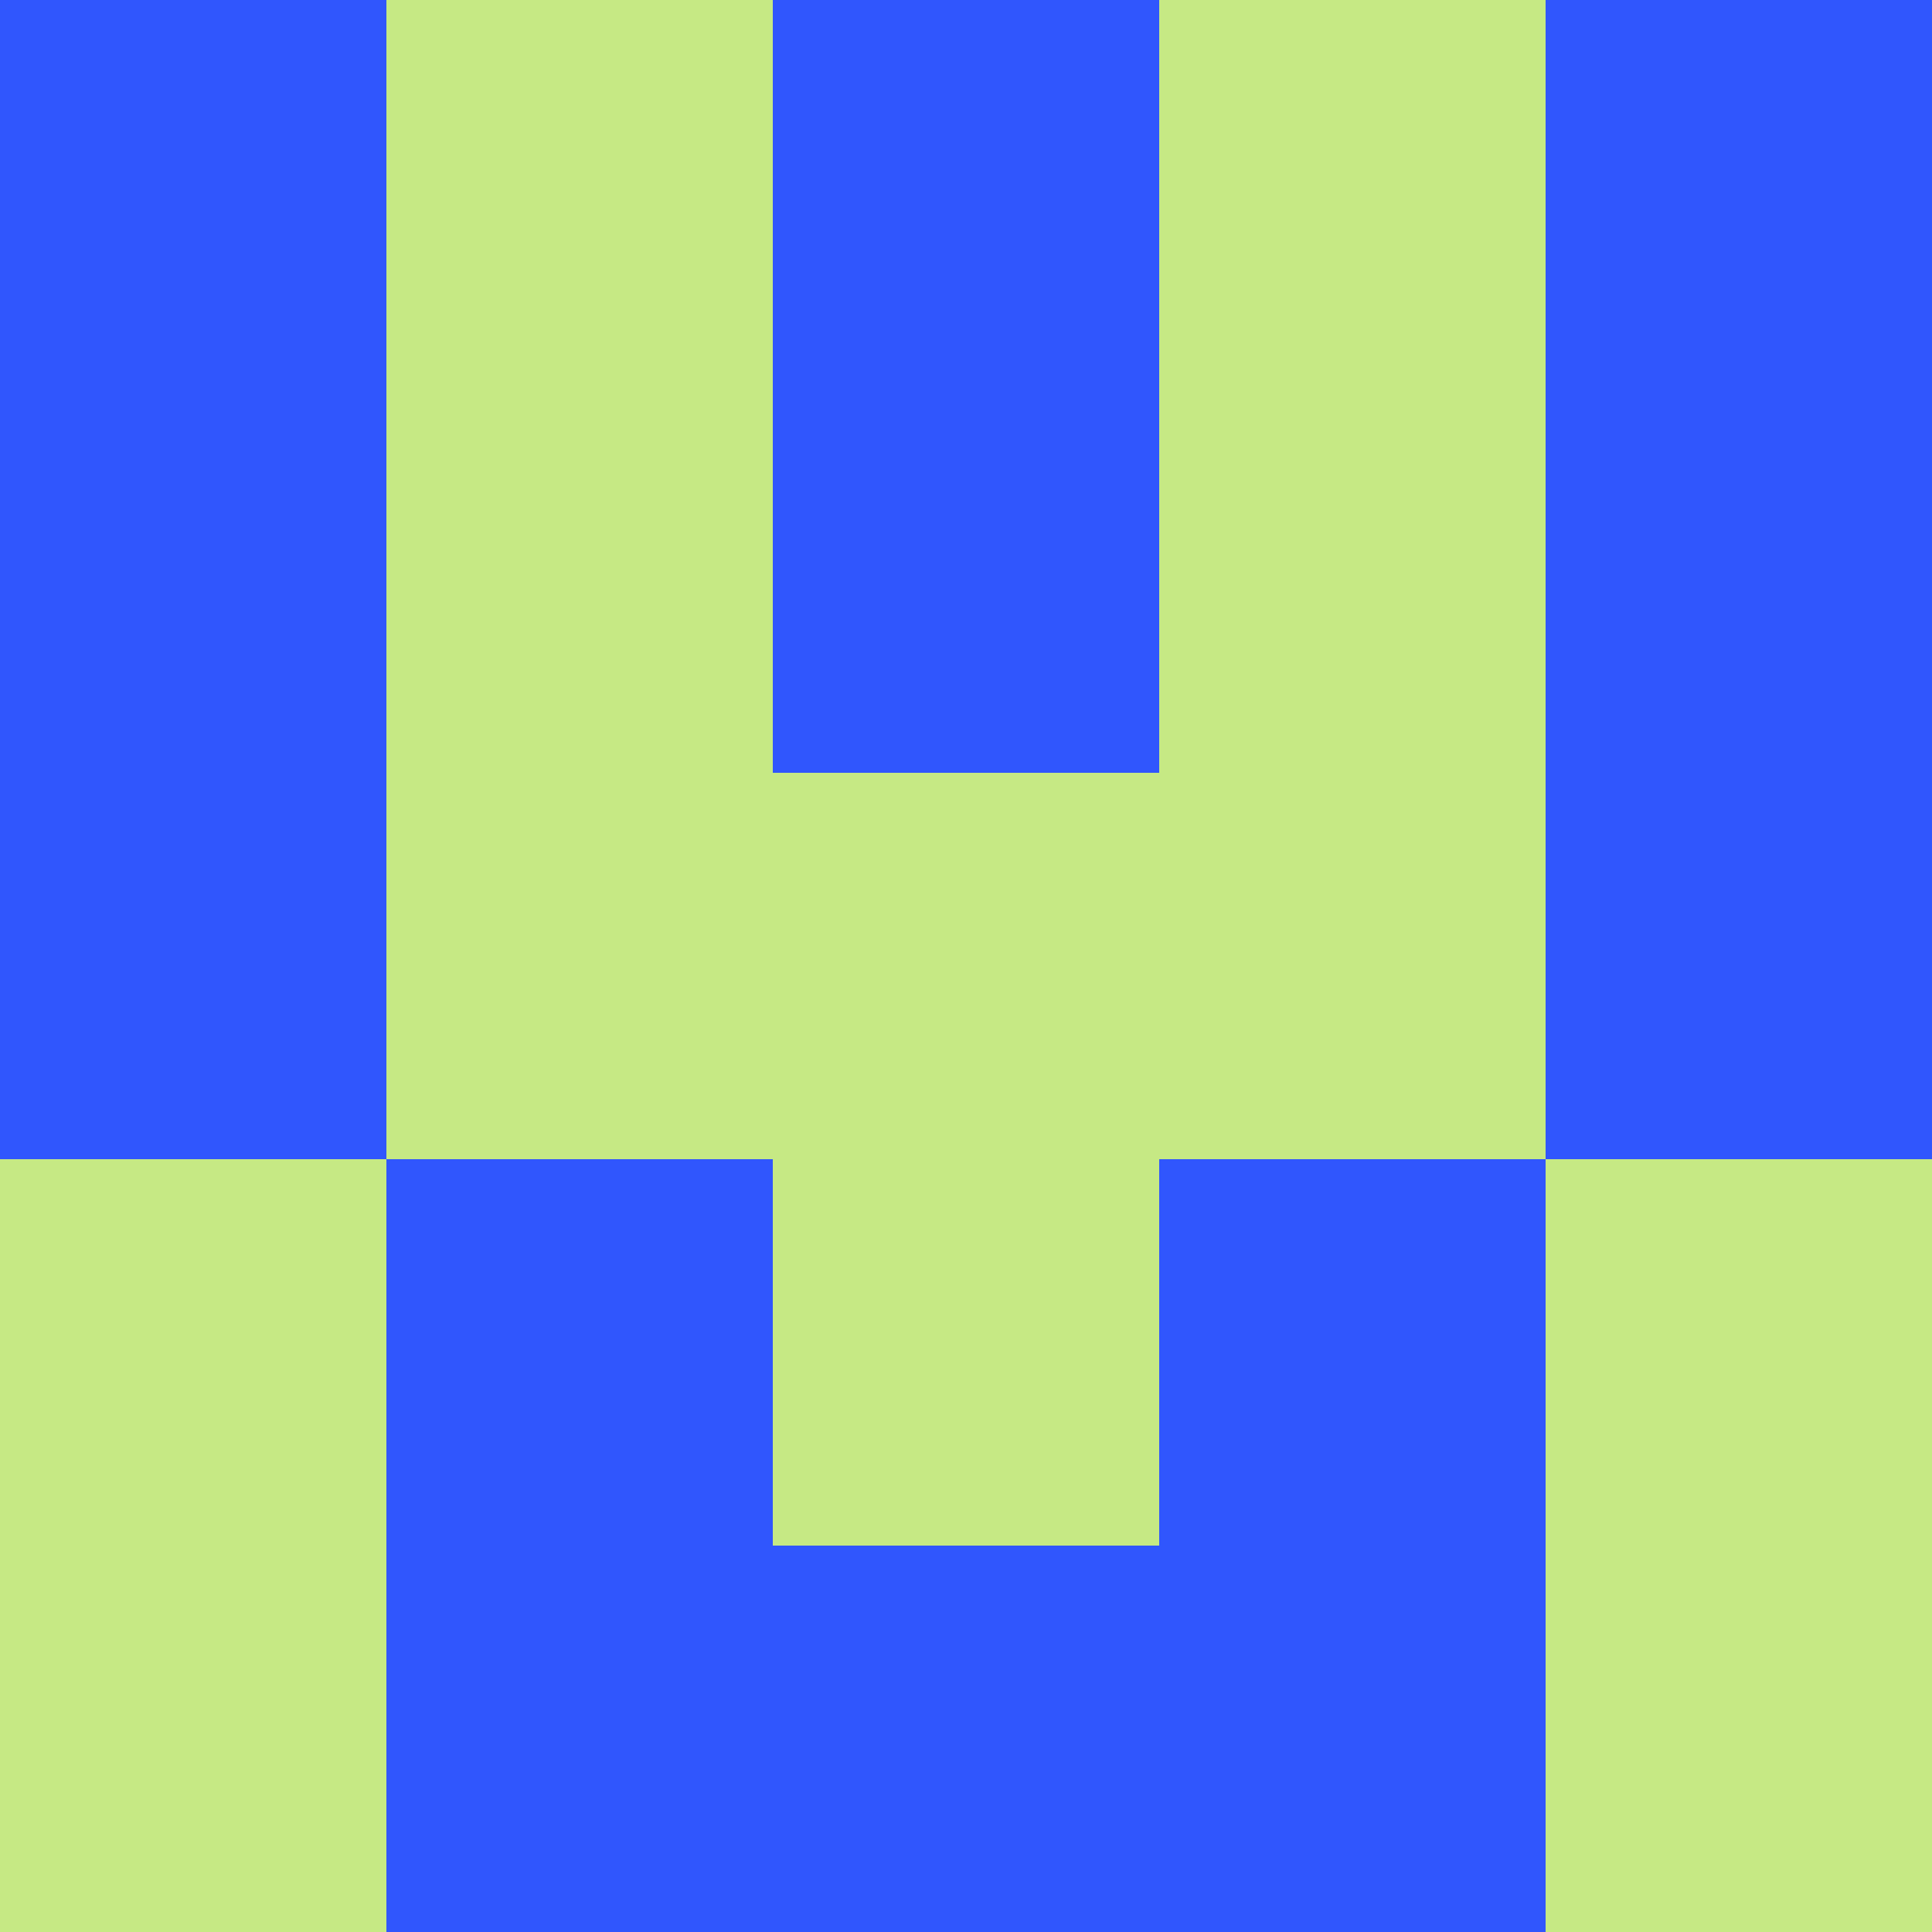 <?xml version="1.0" encoding="utf-8"?>
<!DOCTYPE svg PUBLIC "-//W3C//DTD SVG 20010904//EN"
        "http://www.w3.org/TR/2001/REC-SVG-20010904/DTD/svg10.dtd">

<svg width="400" height="400" viewBox="0 0 5 5"
    xmlns="http://www.w3.org/2000/svg"
    xmlns:xlink="http://www.w3.org/1999/xlink">
            <rect x="0" y="0" width="1" height="1" fill="#3056FD" />
        <rect x="0" y="1" width="1" height="1" fill="#3056FD" />
        <rect x="0" y="2" width="1" height="1" fill="#3056FD" />
        <rect x="0" y="3" width="1" height="1" fill="#C6E984" />
        <rect x="0" y="4" width="1" height="1" fill="#C6E984" />
                <rect x="1" y="0" width="1" height="1" fill="#C6E984" />
        <rect x="1" y="1" width="1" height="1" fill="#C6E984" />
        <rect x="1" y="2" width="1" height="1" fill="#C6E984" />
        <rect x="1" y="3" width="1" height="1" fill="#3056FD" />
        <rect x="1" y="4" width="1" height="1" fill="#3056FD" />
                <rect x="2" y="0" width="1" height="1" fill="#3056FD" />
        <rect x="2" y="1" width="1" height="1" fill="#3056FD" />
        <rect x="2" y="2" width="1" height="1" fill="#C6E984" />
        <rect x="2" y="3" width="1" height="1" fill="#C6E984" />
        <rect x="2" y="4" width="1" height="1" fill="#3056FD" />
                <rect x="3" y="0" width="1" height="1" fill="#C6E984" />
        <rect x="3" y="1" width="1" height="1" fill="#C6E984" />
        <rect x="3" y="2" width="1" height="1" fill="#C6E984" />
        <rect x="3" y="3" width="1" height="1" fill="#3056FD" />
        <rect x="3" y="4" width="1" height="1" fill="#3056FD" />
                <rect x="4" y="0" width="1" height="1" fill="#3056FD" />
        <rect x="4" y="1" width="1" height="1" fill="#3056FD" />
        <rect x="4" y="2" width="1" height="1" fill="#3056FD" />
        <rect x="4" y="3" width="1" height="1" fill="#C6E984" />
        <rect x="4" y="4" width="1" height="1" fill="#C6E984" />
        
</svg>


